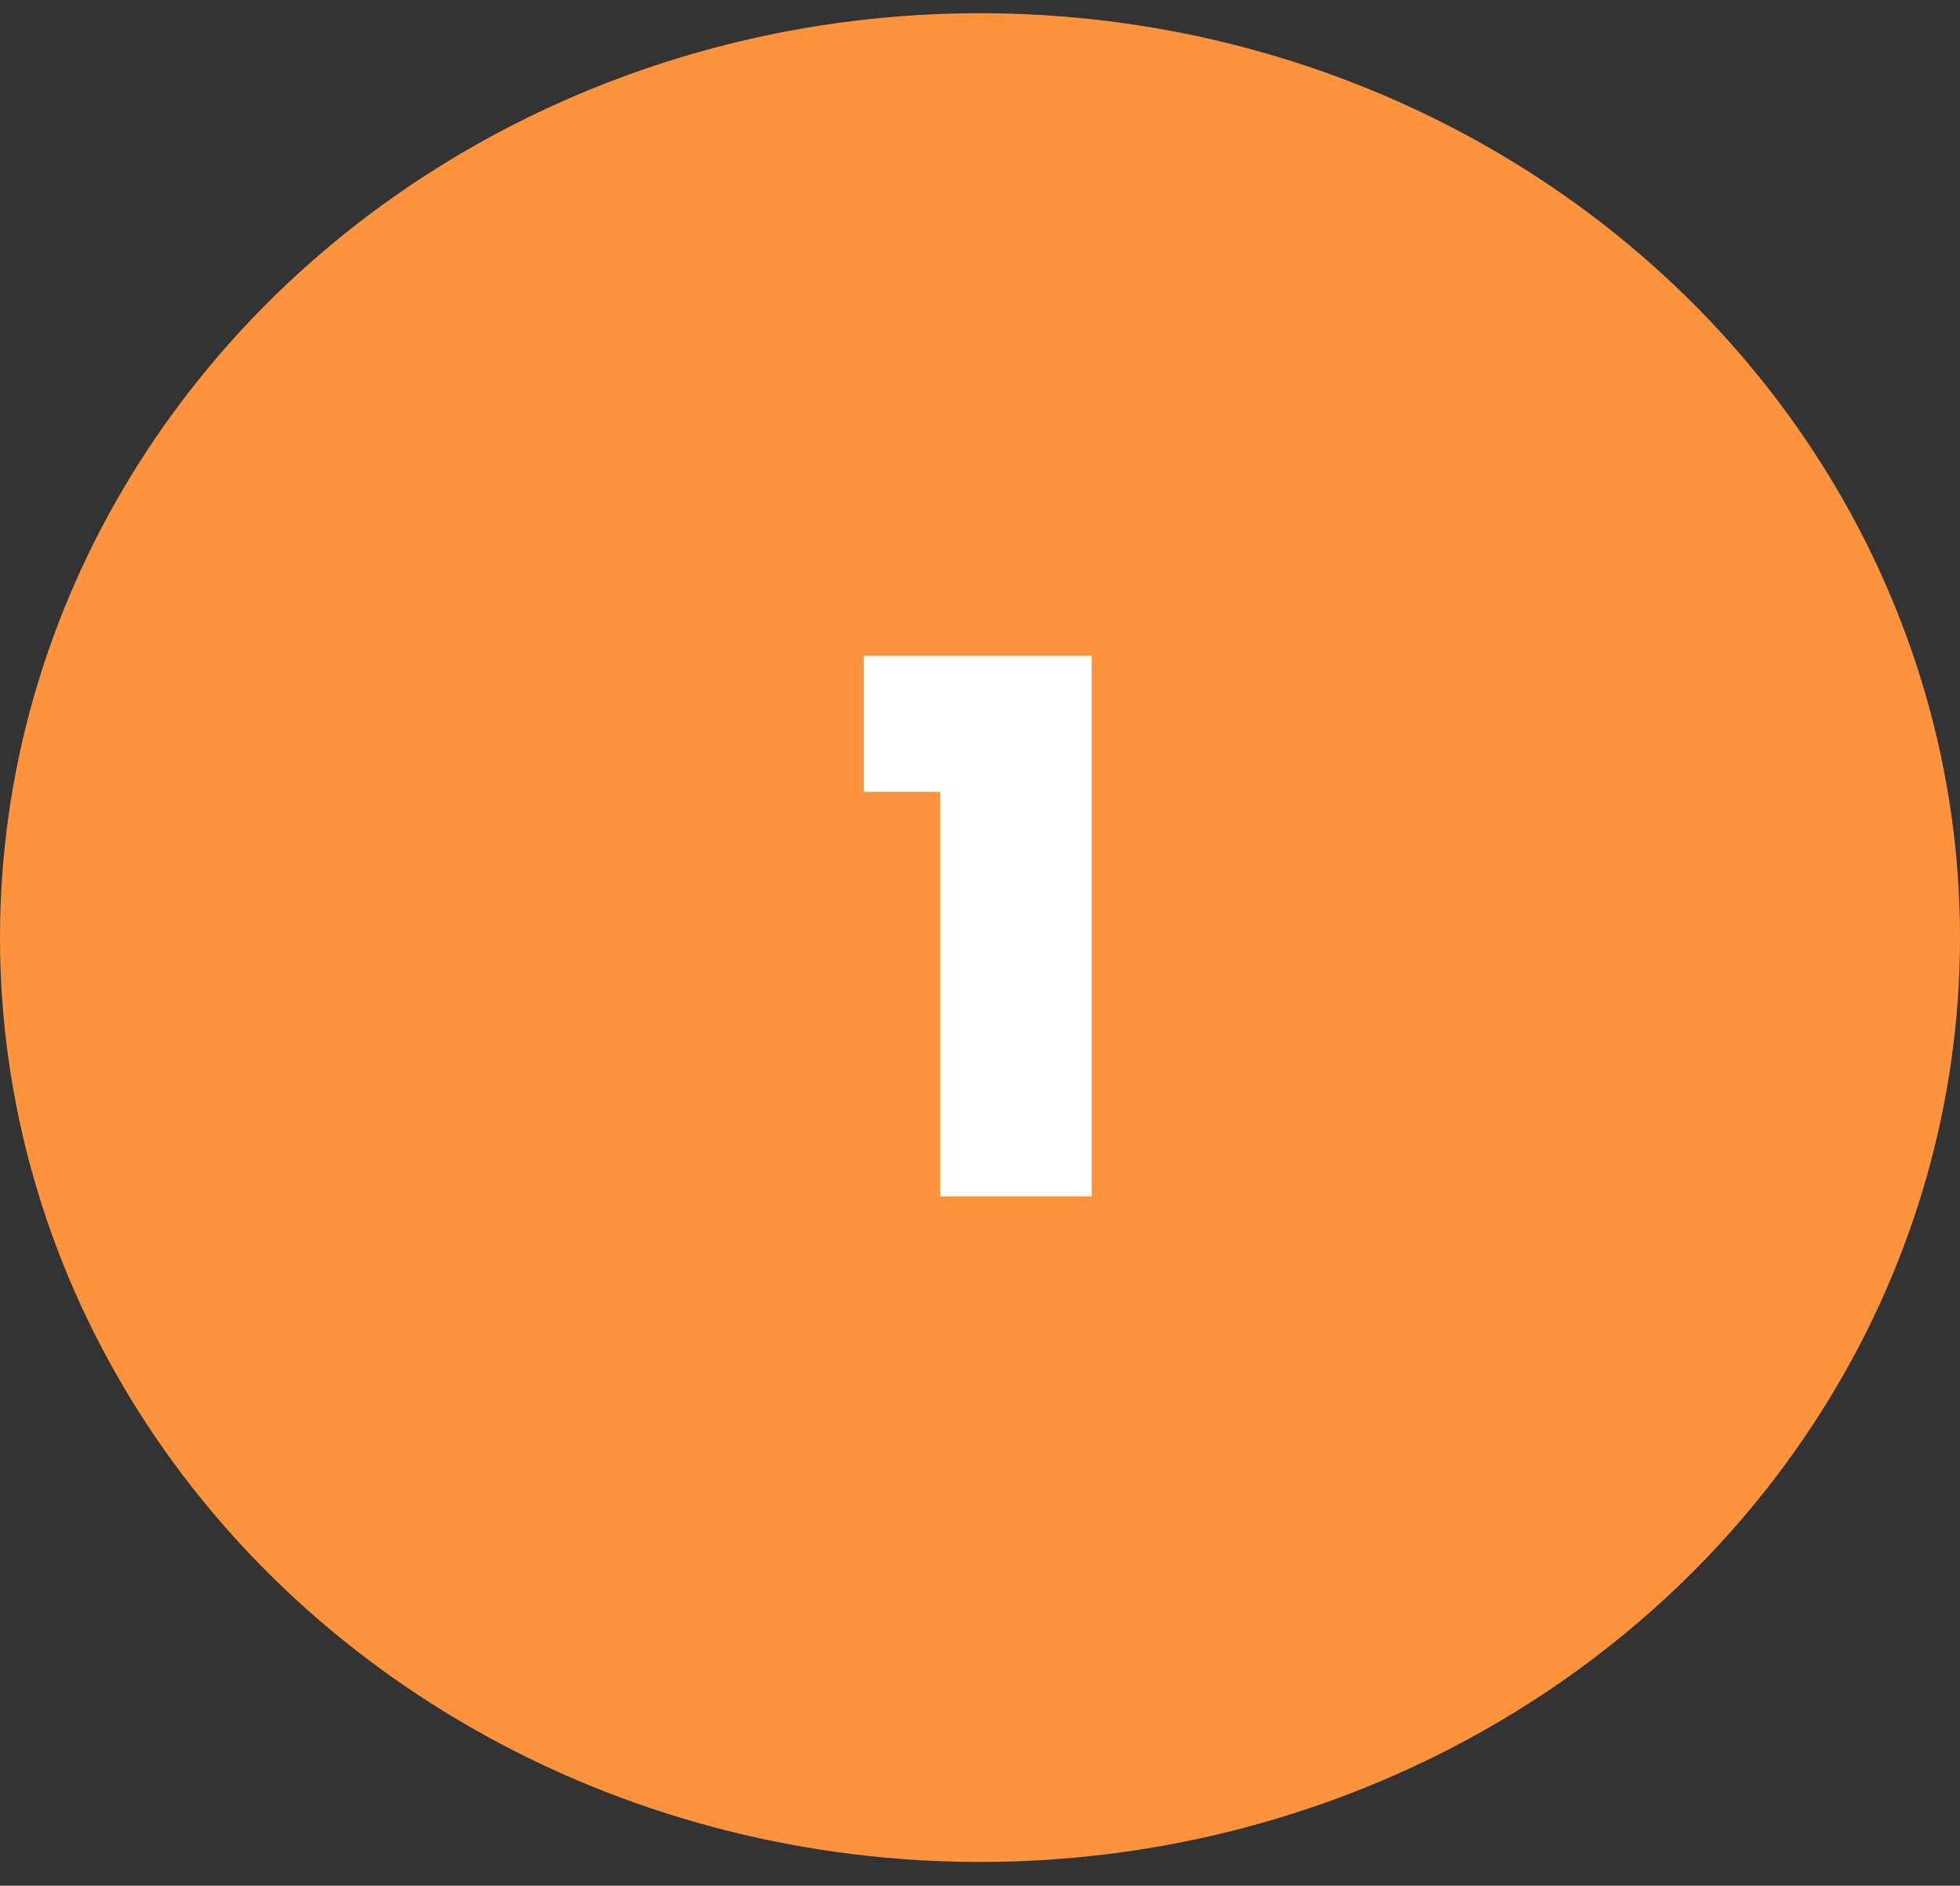 <svg width="53" height="51" viewBox="0 0 53 51" fill="none" xmlns="http://www.w3.org/2000/svg">
<rect x="0" y="0" width="53" height="51" fill="#333333" stroke="none"/>
<ellipse cx="26.5" cy="25.357" rx="26.5" ry="25" fill="#FE933E"/>
<path d="M23.36 21.417V17.737H29.52V32.357H25.42V21.417H23.36Z" fill="white"/>
</svg>
